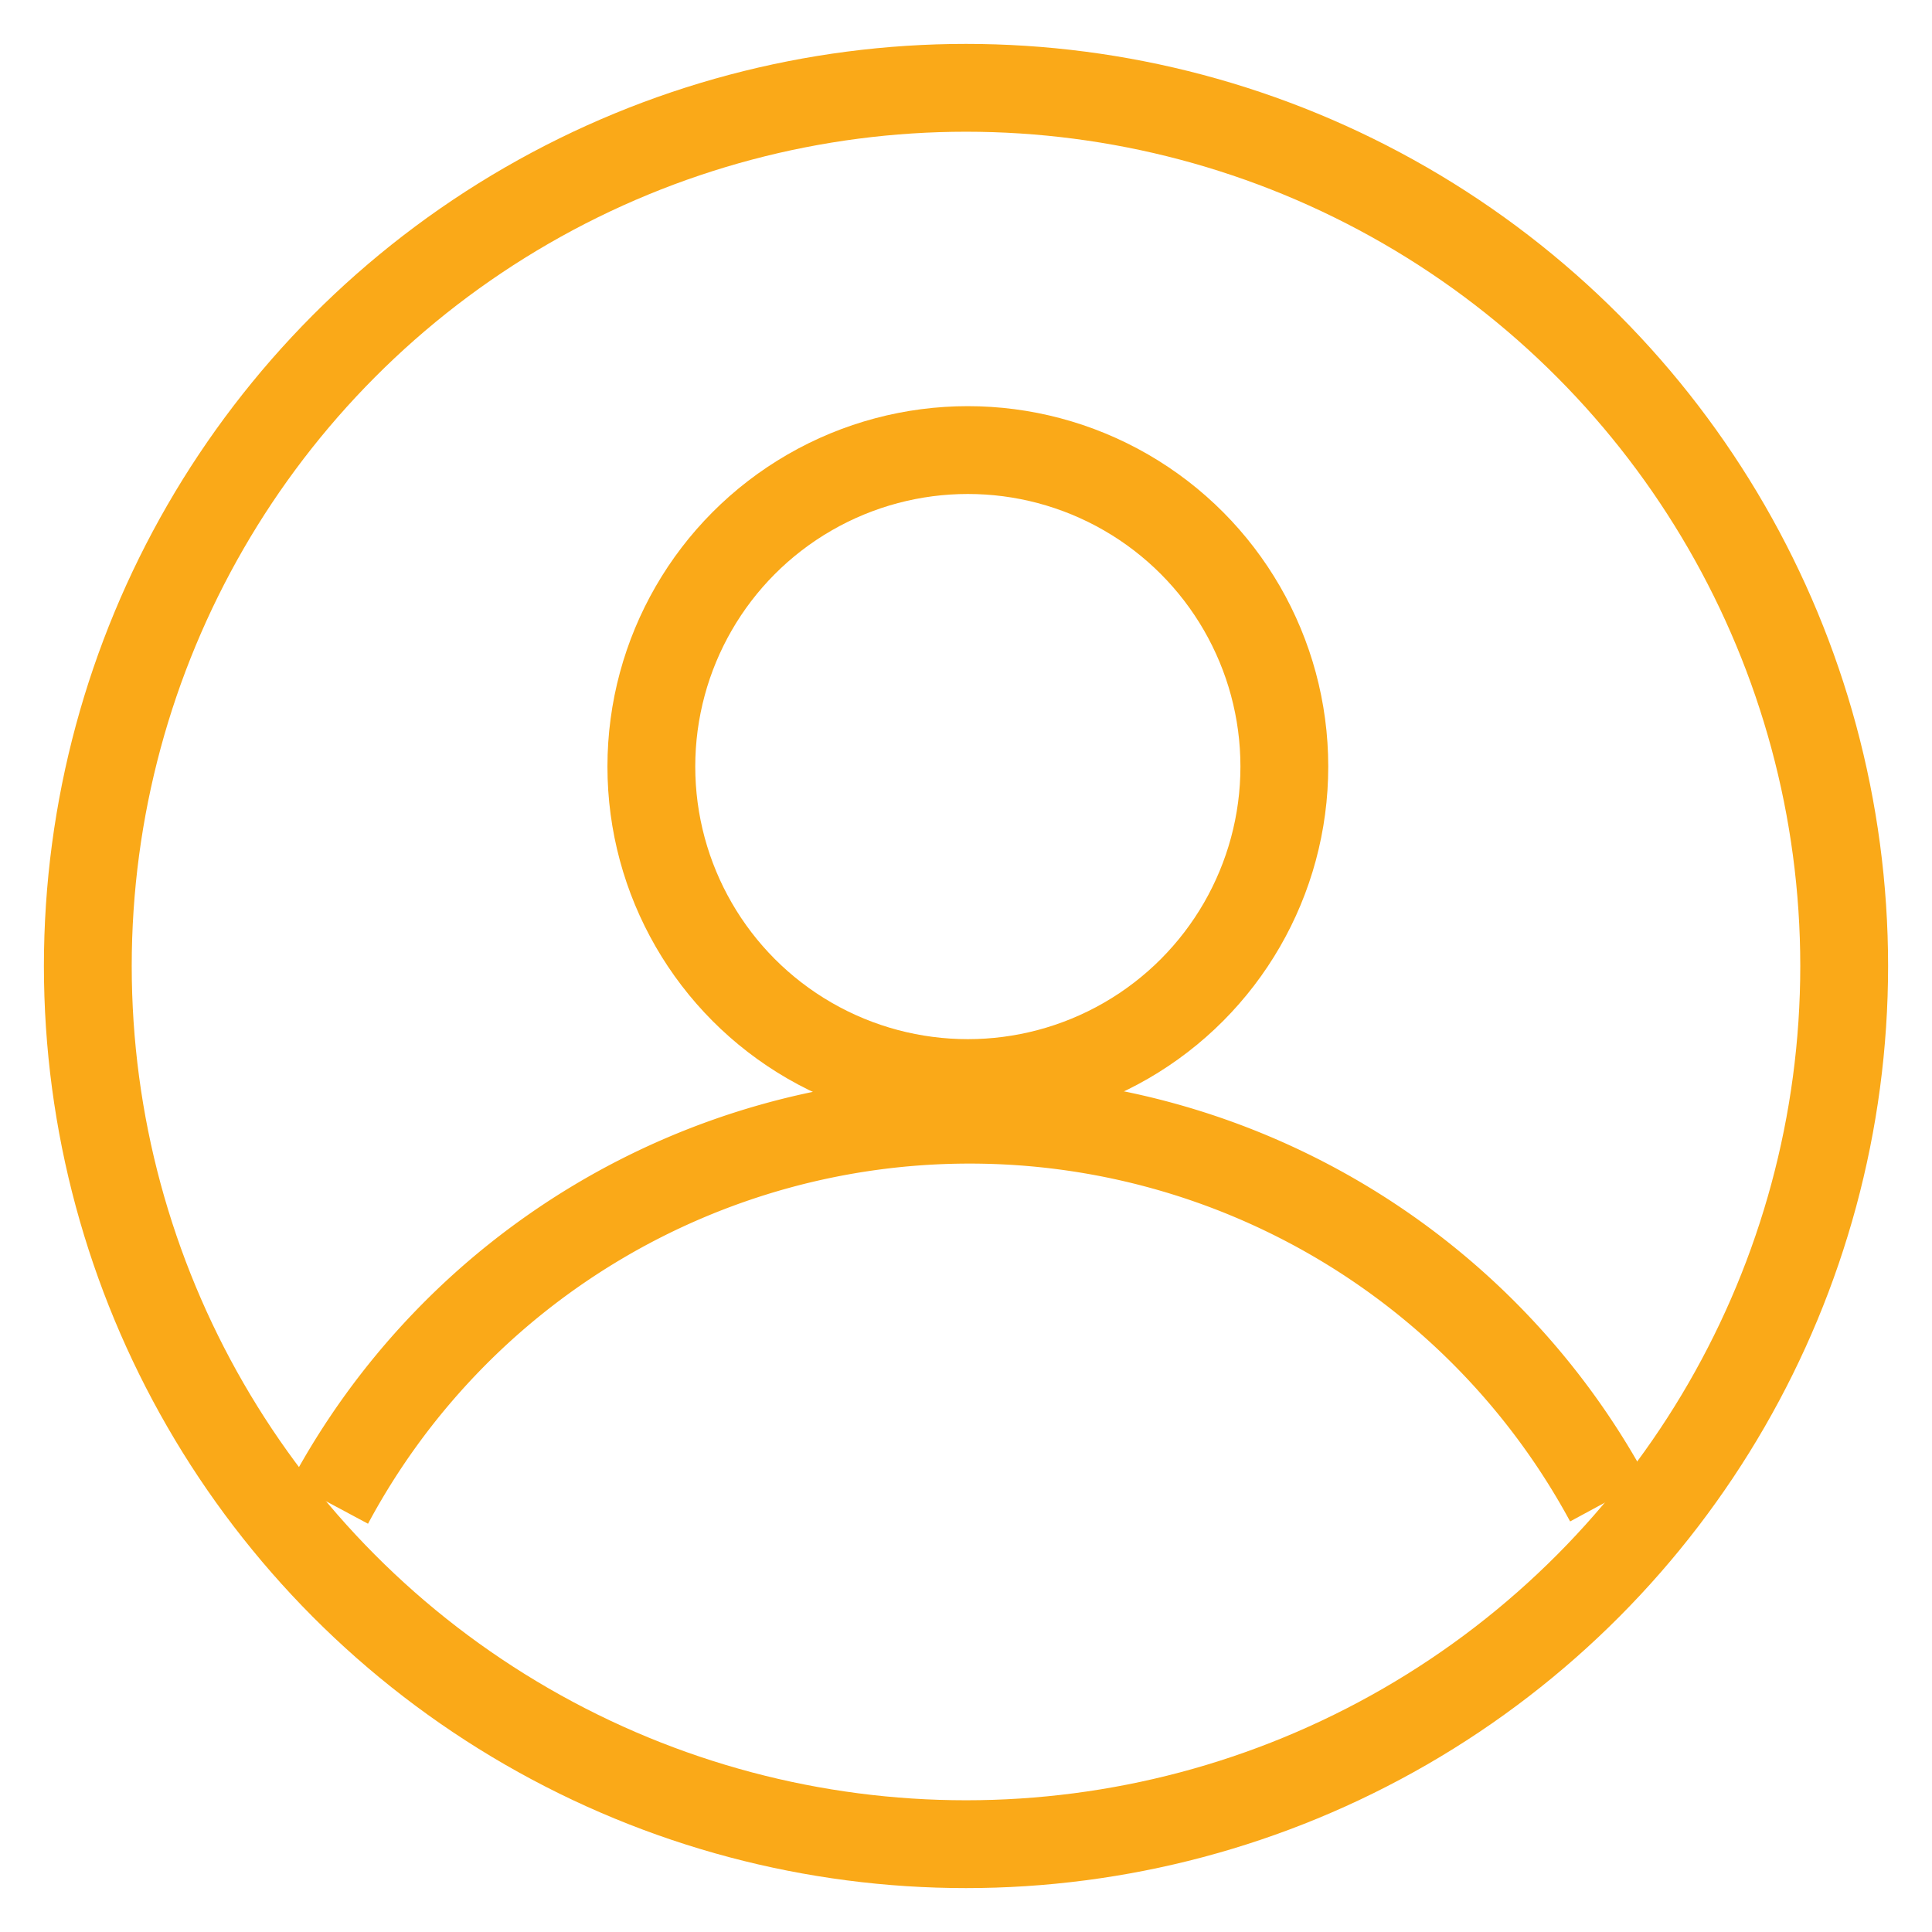 <svg xmlns="http://www.w3.org/2000/svg" width="22" height="22" viewBox="0 0 22 22">
    <g fill="none" fillRule="evenodd" stroke="#FAA918" transform="translate(1 1)">
        <circle cx="10.021" cy="7.729" r="3.604" strokeWidth="1.05"/>
        <path strokeLinecap="round" strokeWidth="1.26" d="M2.75 16.115a8.27 8.27 0 0 1 7.292-4.365 8.27 8.27 0 0 1 7.277 4.337"/>
        <circle cx="10" cy="10" r="10" strokeWidth="1.05"/>
    </g>
</svg>
